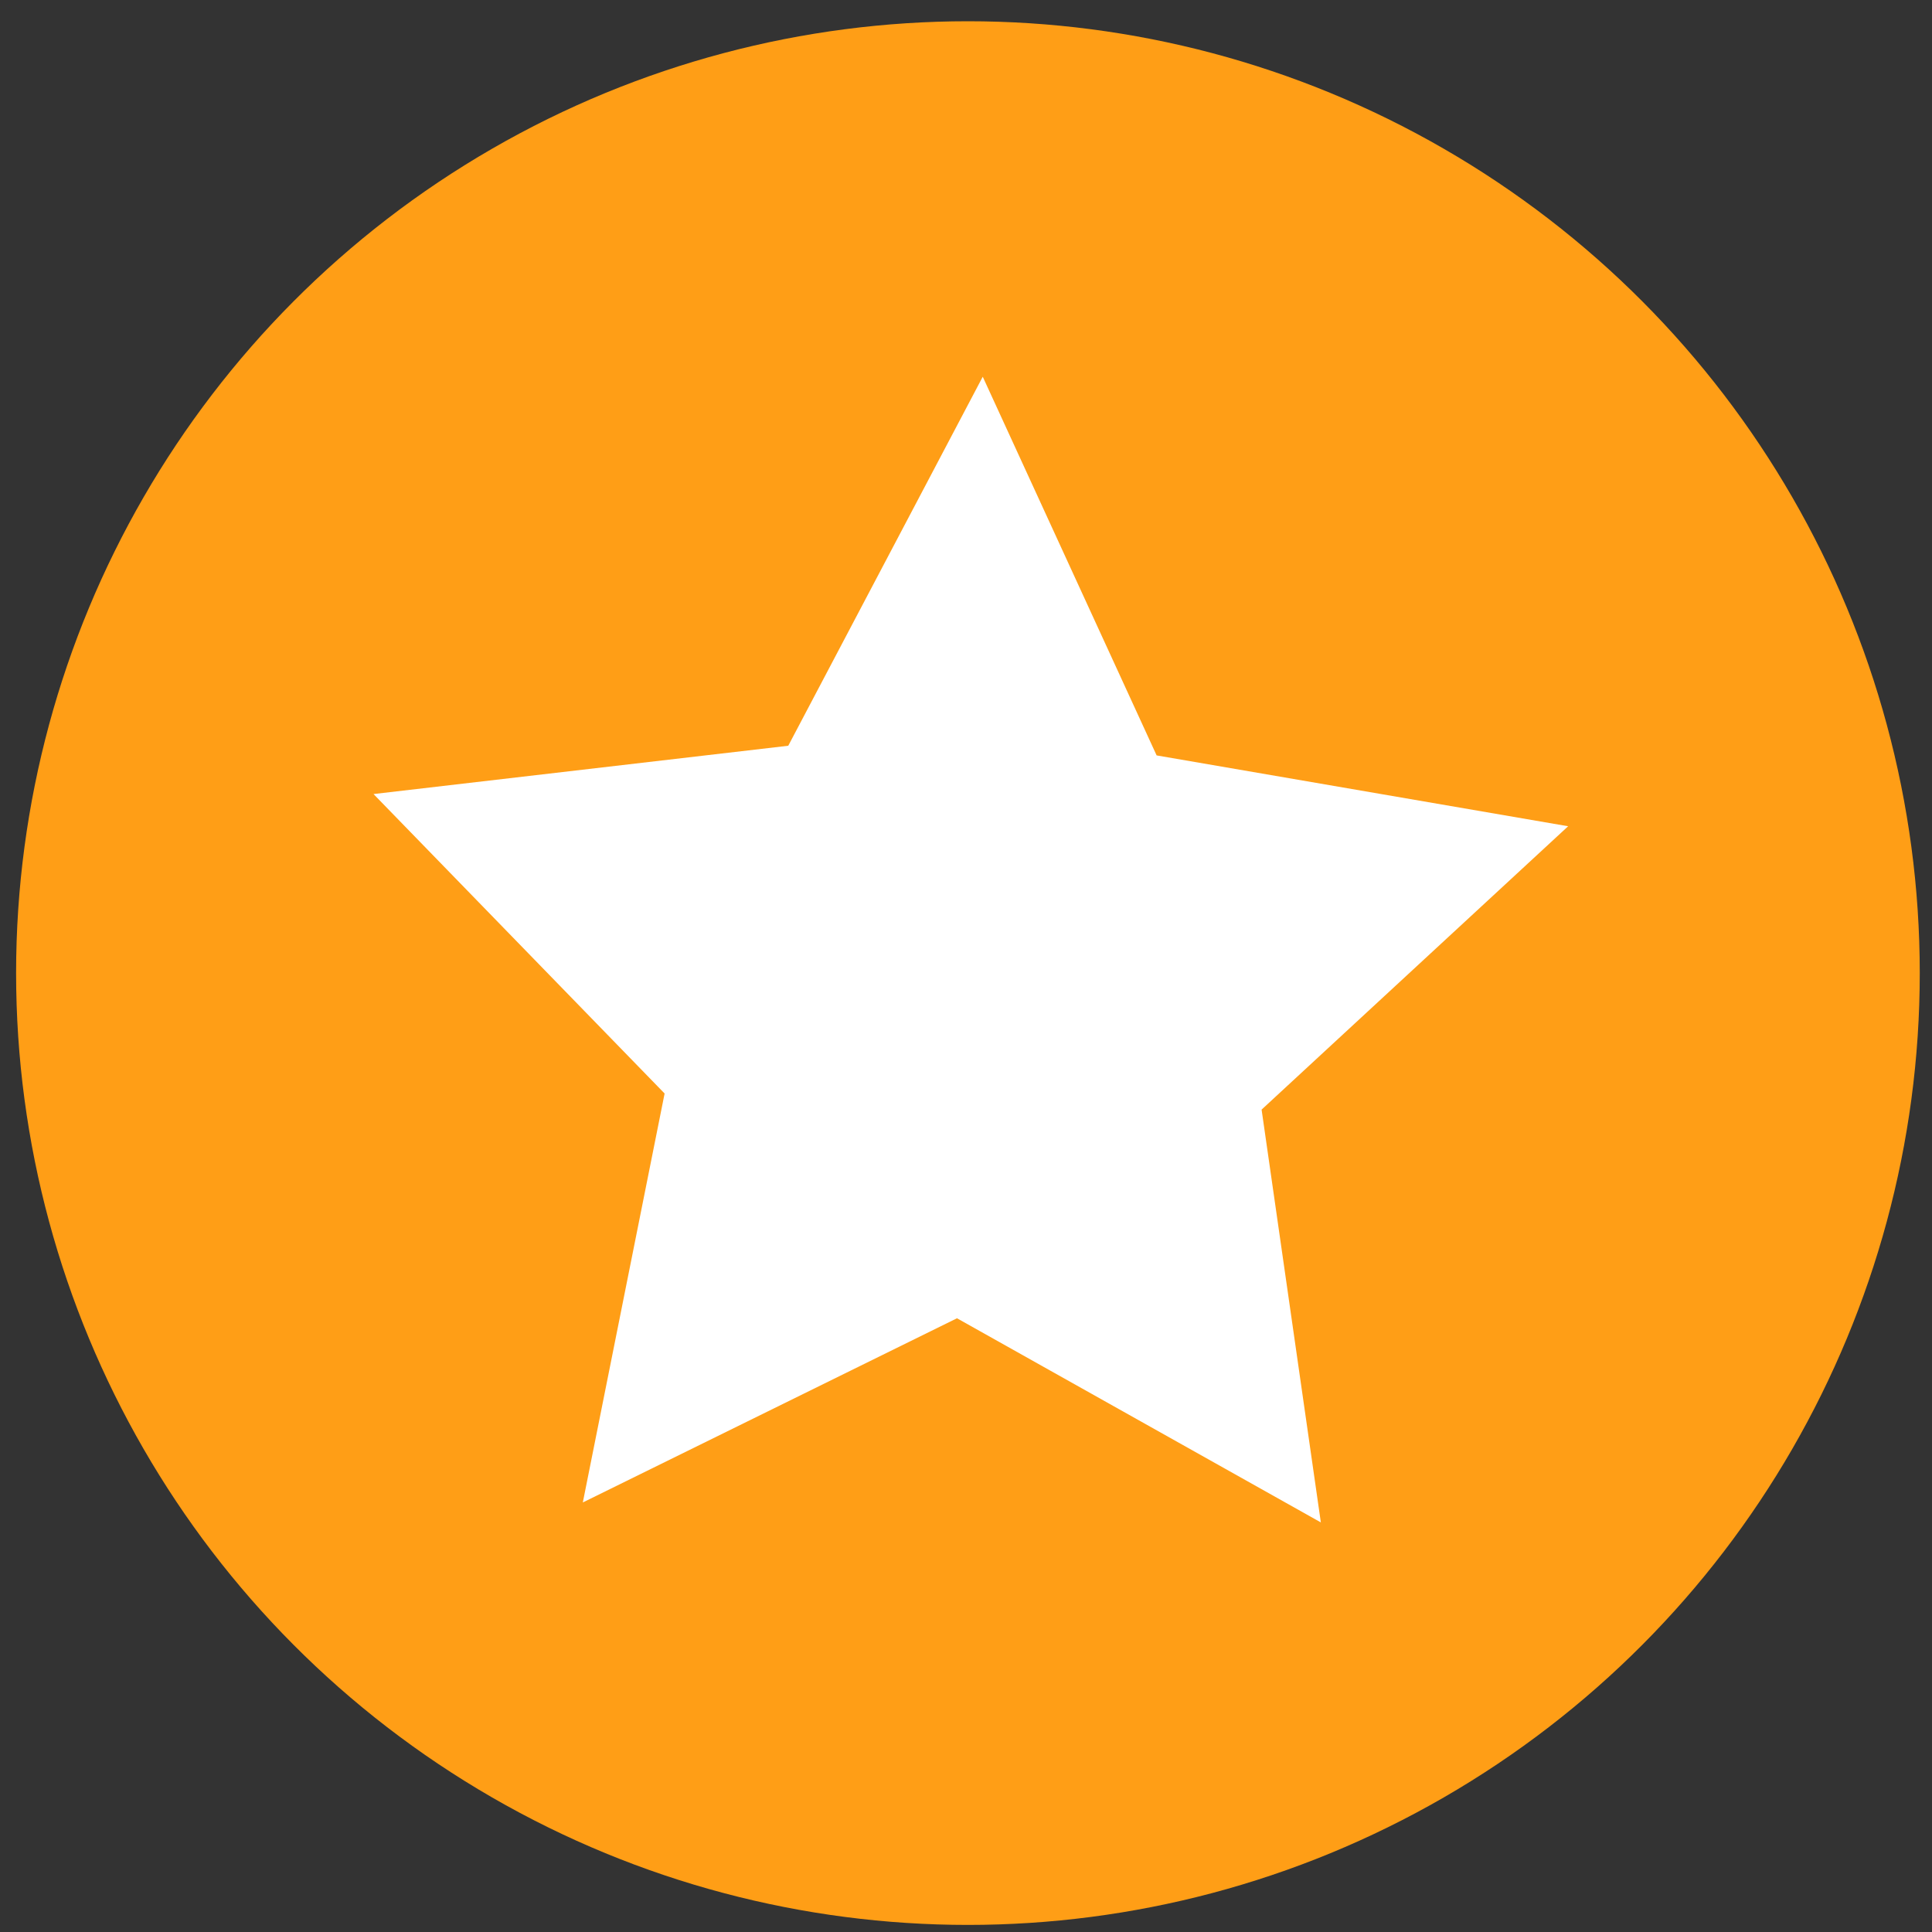 <?xml version="1.0" encoding="utf-8"?>
<!-- Generator: Adobe Illustrator 18.1.0, SVG Export Plug-In . SVG Version: 6.00 Build 0)  -->
<!DOCTYPE svg PUBLIC "-//W3C//DTD SVG 1.1//EN" "http://www.w3.org/Graphics/SVG/1.1/DTD/svg11.dtd">
<svg version="1.1" id="Layer_1" xmlns="http://www.w3.org/2000/svg" xmlns:xlink="http://www.w3.org/1999/xlink" x="0px" y="0px"
	 viewBox="0 0 300 300" enable-background="new 0 0 300 300" xml:space="preserve">
<rect x="0" y="0" width="300" height="300" fill="#333333" stroke="none"/>
<g>
	<circle class="circle" fill="#FF9E16" cx="150.3" cy="151.1" r="147.8"/>
	<polygon class="star" fill="#FFFFFF" points="205.1,236.4 148.6,204.7 90.5,233.3 103.2,169.8 58,123.3 122.4,115.8 152.6,58.5 179.6,117.3 
		243.5,128.3 195.9,172.3 	"/>
</g>
</svg>
